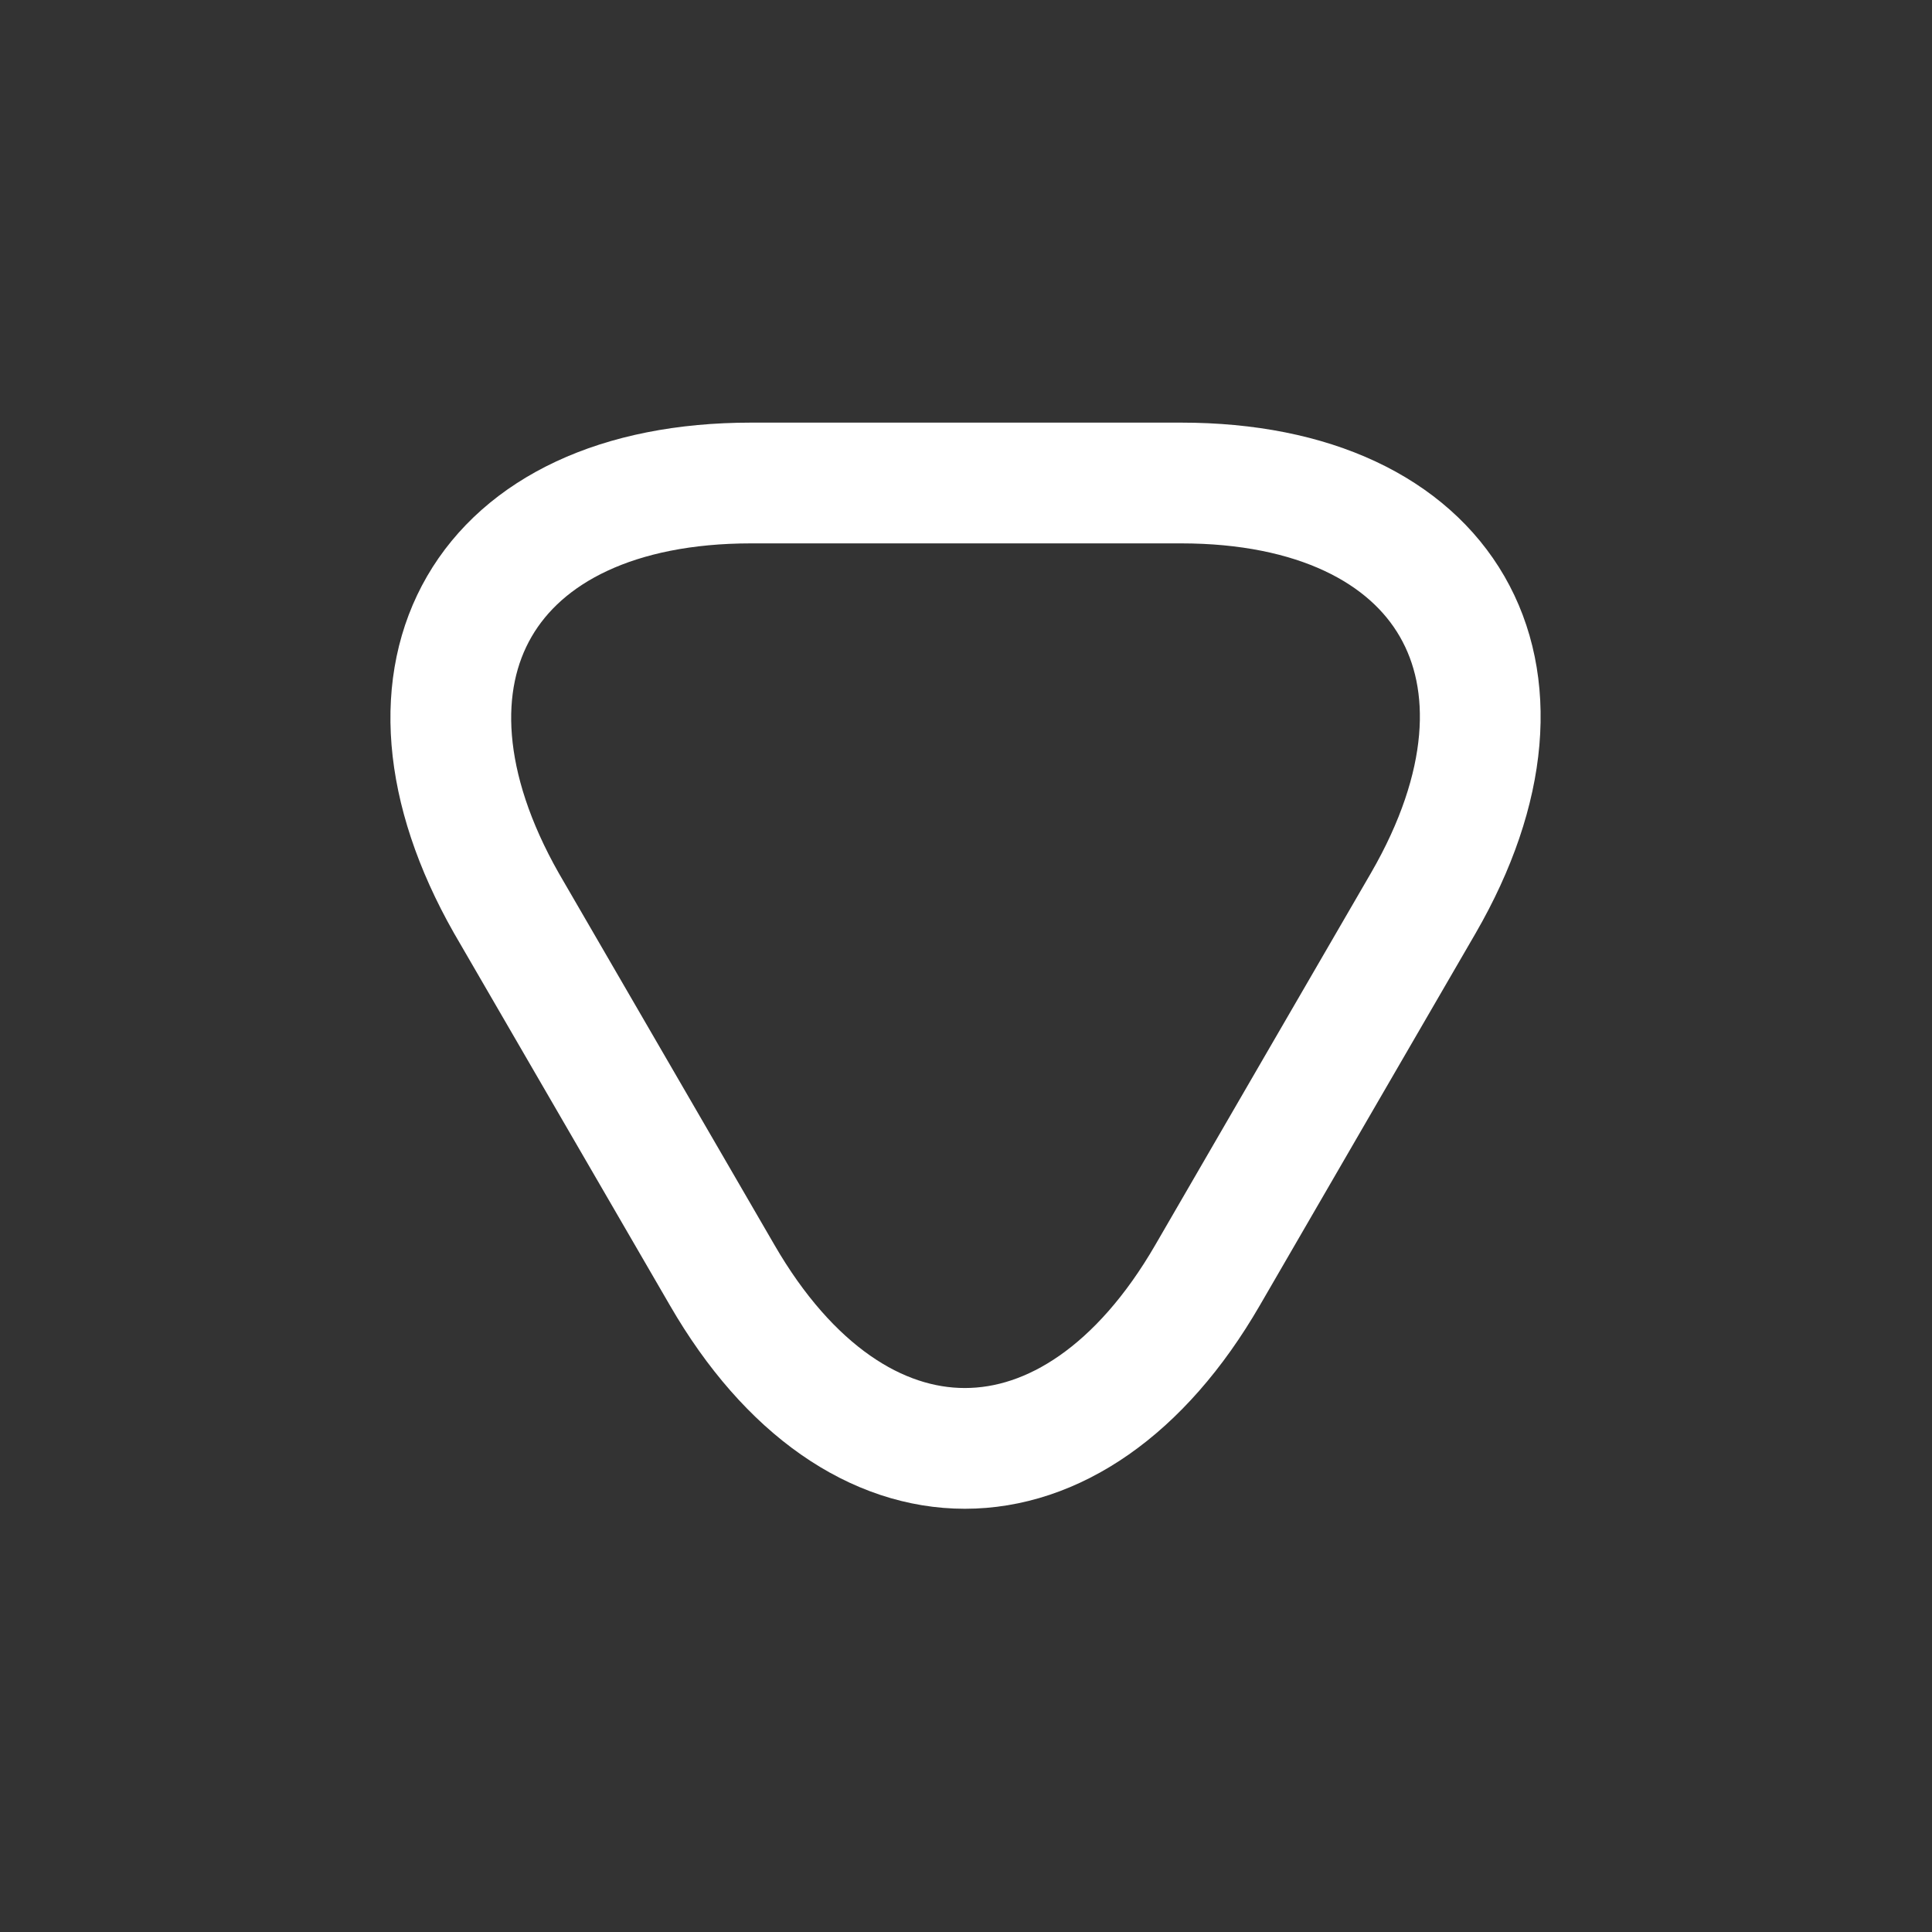 <?xml version="1.0" encoding="utf-8"?><!-- Uploaded to: SVG Repo, www.svgrepo.com, Generator: SVG Repo Mixer Tools -->
<svg width="800px" height="800px" viewBox="0 0 24 24" fill="none" xmlns="http://www.w3.org/2000/svg">
<rect x="0" y="0" width="24" height="24" fill="#333333" stroke="none"/>
<path d="M12.001 6H14.671C17.98 6 19.34 8.35 17.68 11.22L16.34 13.53L15.001 15.84C13.341 18.71 10.63 18.71 8.971 15.84L7.631 13.53L6.291 11.22C4.661 8.35 6.011 6 9.331 6H12.001Z" stroke="#fff" stroke-width="1.5" stroke-miterlimit="10" stroke-linecap="round" stroke-linejoin="round"/>
</svg>